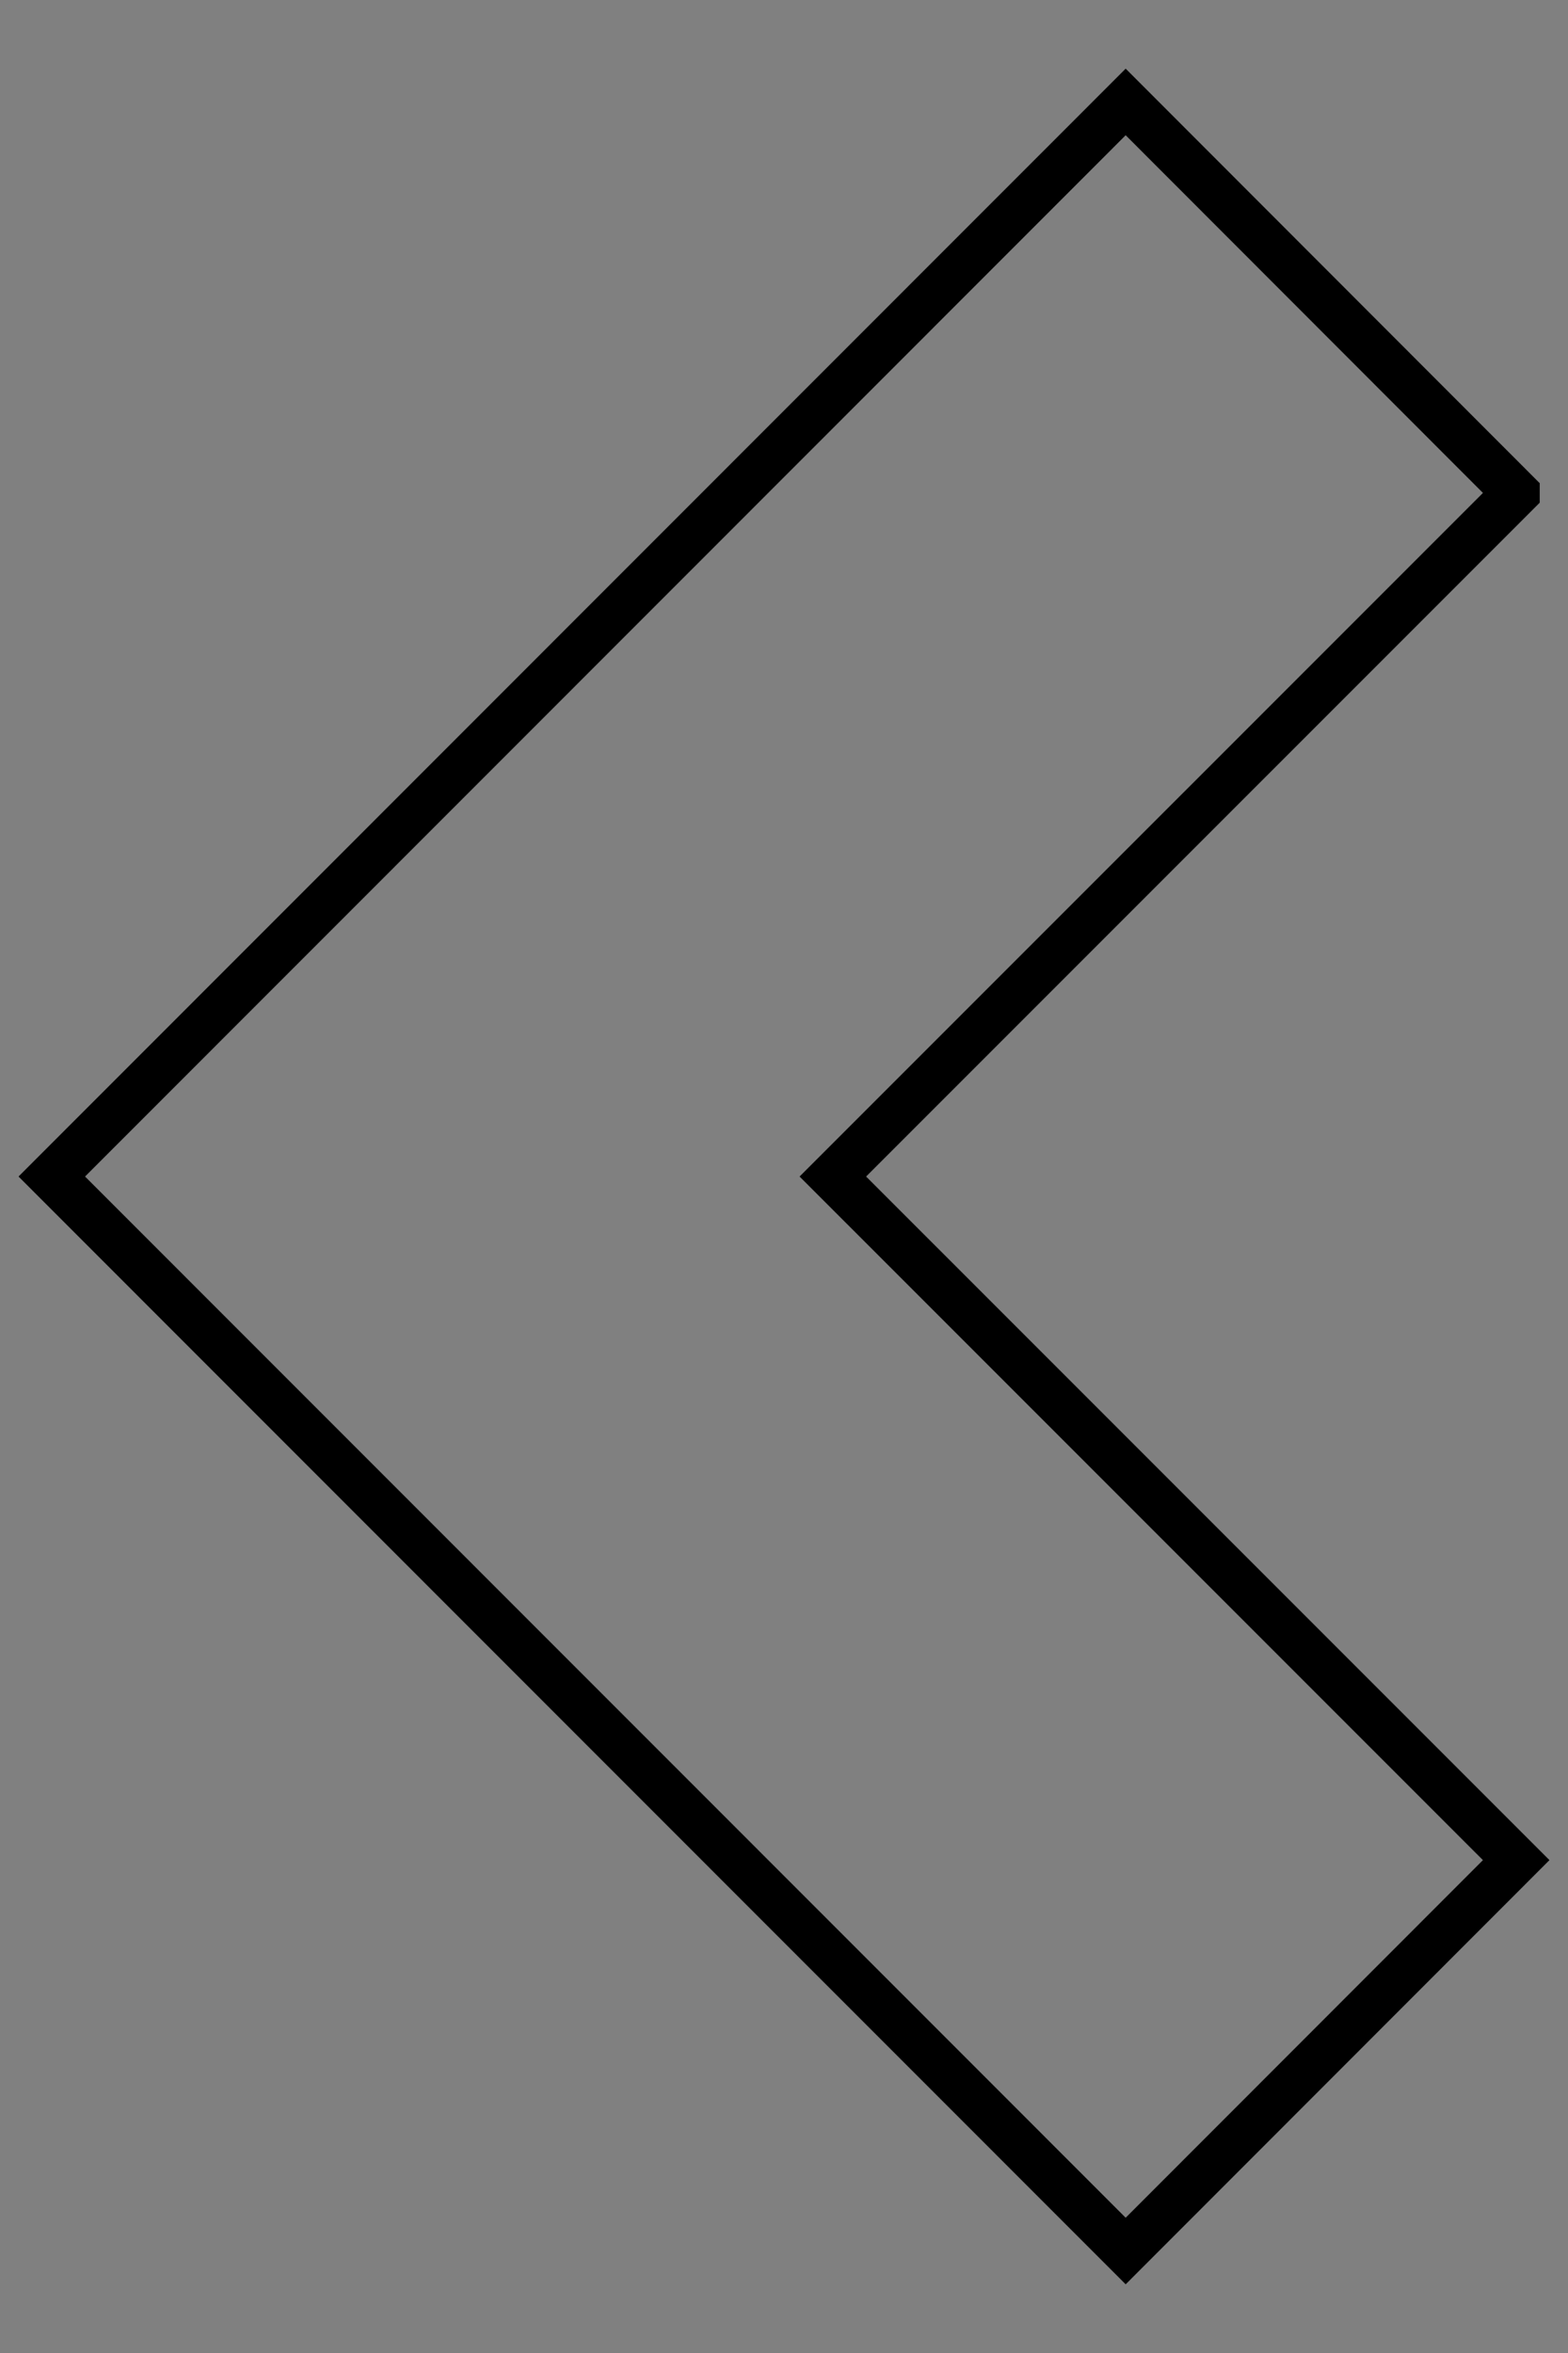 <svg width="100" height="150" xmlns="http://www.w3.org/2000/svg">
 <rect width="100%" height="100%" fill="#808080" stroke="none"/>
 <g id="Layer_1">
  <title>Layer 1</title>
  <path fill="#fff" stroke="#000" d="m-238.115,88.282l0,-0.072c0,-0.009 -0.008,-0.017 -0.017,-0.017c-0.009,0 -0.017,0.007 -0.017,0.017l0,0.071c-0.011,0.006 -0.018,0.017 -0.018,0.03c0,0.019 0.015,0.034 0.034,0.034c0.019,0 0.034,-0.015 0.034,-0.034c0,-0.012 -0.007,-0.023 -0.017,-0.029l-0,-0zm-0.017,0.058c-0.016,0 -0.028,-0.013 -0.028,-0.028c0,-0.01 0.006,-0.02 0.015,-0.025l0.003,-0.002l0,-0.074c0,-0.006 0.005,-0.011 0.011,-0.011c0.006,0 0.011,0.005 0.011,0.011l0,0.075l0.003,0.002c0.009,0.005 0.014,0.014 0.014,0.024c-0,0.016 -0.013,0.028 -0.028,0.028zm0.012,-0.048l-0.005,-0.003l0,-0.049l-0.011,0l0,0.048l-0.006,0.003c-0.007,0.004 -0.012,0.012 -0.012,0.02c0,0.013 0.01,0.023 0.023,0.023c0.013,0 0.023,-0.01 0.023,-0.023c0,-0.008 -0.004,-0.016 -0.011,-0.02l0,0z" id="svg_2"/>
  <path fill="#fff" stroke="#000" d="m-264.347,129.891l0,-0.072c0,-0.009 -0.008,-0.017 -0.017,-0.017c-0.009,0 -0.017,0.007 -0.017,0.017l0,0.071c-0.011,0.006 -0.018,0.017 -0.018,0.03c0,0.019 0.015,0.034 0.034,0.034c0.019,0 0.034,-0.015 0.034,-0.034c0,-0.012 -0.007,-0.023 -0.017,-0.029l-0,-0zm-0.017,0.058c-0.016,0 -0.028,-0.013 -0.028,-0.028c0,-0.01 0.006,-0.02 0.015,-0.025l0.003,-0.002l0,-0.074c0,-0.006 0.005,-0.011 0.011,-0.011c0.006,0 0.011,0.005 0.011,0.011l0,0.075l0.003,0.002c0.009,0.005 0.014,0.014 0.014,0.024c-0,0.016 -0.013,0.028 -0.028,0.028zm0.012,-0.048l-0.005,-0.003l0,-0.049l-0.011,0l0,0.048l-0.006,0.003c-0.007,0.004 -0.012,0.012 -0.012,0.02c0,0.013 0.01,0.023 0.023,0.023c0.013,0 0.023,-0.01 0.023,-0.023c0,-0.008 -0.004,-0.016 -0.011,-0.02l0,0z" id="svg_3"/>
  <path fill="#fff" stroke="#000" d="m-187.033,300.975l0,-58.813c0,-7.606 -7.246,-13.764 -16.149,-13.764c-8.923,0 -16.14,6.158 -16.14,13.764l0,58.349c-10.146,4.744 -17.036,13.941 -17.036,24.506c0,15.425 14.656,27.927 32.727,27.927c18.081,0 32.727,-12.502 32.727,-27.927c0.005,-10.249 -6.485,-19.191 -16.13,-24.042l0,0zm-16.592,47.384c-15.075,0 -27.346,-10.475 -27.346,-23.351c0,-8.518 5.454,-16.362 14.232,-20.469l2.799,-1.299l0,-61.083c0,-5.061 4.832,-9.172 10.773,-9.172c5.931,0 10.753,4.111 10.753,9.172l0,61.428l2.64,1.332c8.46,4.259 13.519,11.762 13.519,20.091c-0.01,12.876 -12.285,23.351 -27.37,23.351zm11.119,-39.483l-5.295,-2.66l0,-40.12l-10.758,0l0,39.857l-5.593,2.611c-7.053,3.309 -11.442,9.595 -11.442,16.444c0,10.335 9.862,18.751 21.969,18.751c12.117,0 21.969,-8.415 21.969,-18.751c0.01,-6.586 -4.148,-12.765 -10.85,-16.132l-0,0z" id="svg_4"/>
  <path fill="#fff" stroke="#000" d="m623.917,331.605l0,-0.072c0,-0.009 -0.008,-0.017 -0.017,-0.017c-0.009,0 -0.017,0.007 -0.017,0.017l0,0.071c-0.011,0.006 -0.018,0.017 -0.018,0.03c0,0.019 0.015,0.034 0.034,0.034c0.019,0 0.034,-0.015 0.034,-0.034c0,-0.012 -0.007,-0.023 -0.017,-0.029l-0,-0zm-0.017,0.058c-0.016,0 -0.028,-0.013 -0.028,-0.028c0,-0.01 0.006,-0.02 0.015,-0.025l0.003,-0.002l0,-0.074c0,-0.006 0.005,-0.011 0.011,-0.011c0.006,0 0.011,0.005 0.011,0.011l0,0.075l0.003,0.002c0.009,0.005 0.014,0.014 0.014,0.024c-0,0.016 -0.013,0.028 -0.028,0.028zm0.012,-0.048l-0.005,-0.003l0,-0.049l-0.011,0l0,0.048l-0.006,0.003c-0.007,0.004 -0.012,0.012 -0.012,0.02c0,0.013 0.01,0.023 0.023,0.023c0.013,0 0.023,-0.01 0.023,-0.023c0,-0.008 -0.004,-0.016 -0.011,-0.02l0,0z" id="svg_5"/>
  <path stroke="#000" stroke-width="3" id="svg_7" d="m96.696,31.424l-43.581,43.578l43.581,43.578l-24.906,24.919l-68.487,-68.497l68.487,-68.503l24.906,24.924z" fill="none"/>
  <path id="svg_8" d="m64.375,67.188" opacity="NaN" stroke-width="3" stroke="#000" fill="none"/>
 </g>

</svg>